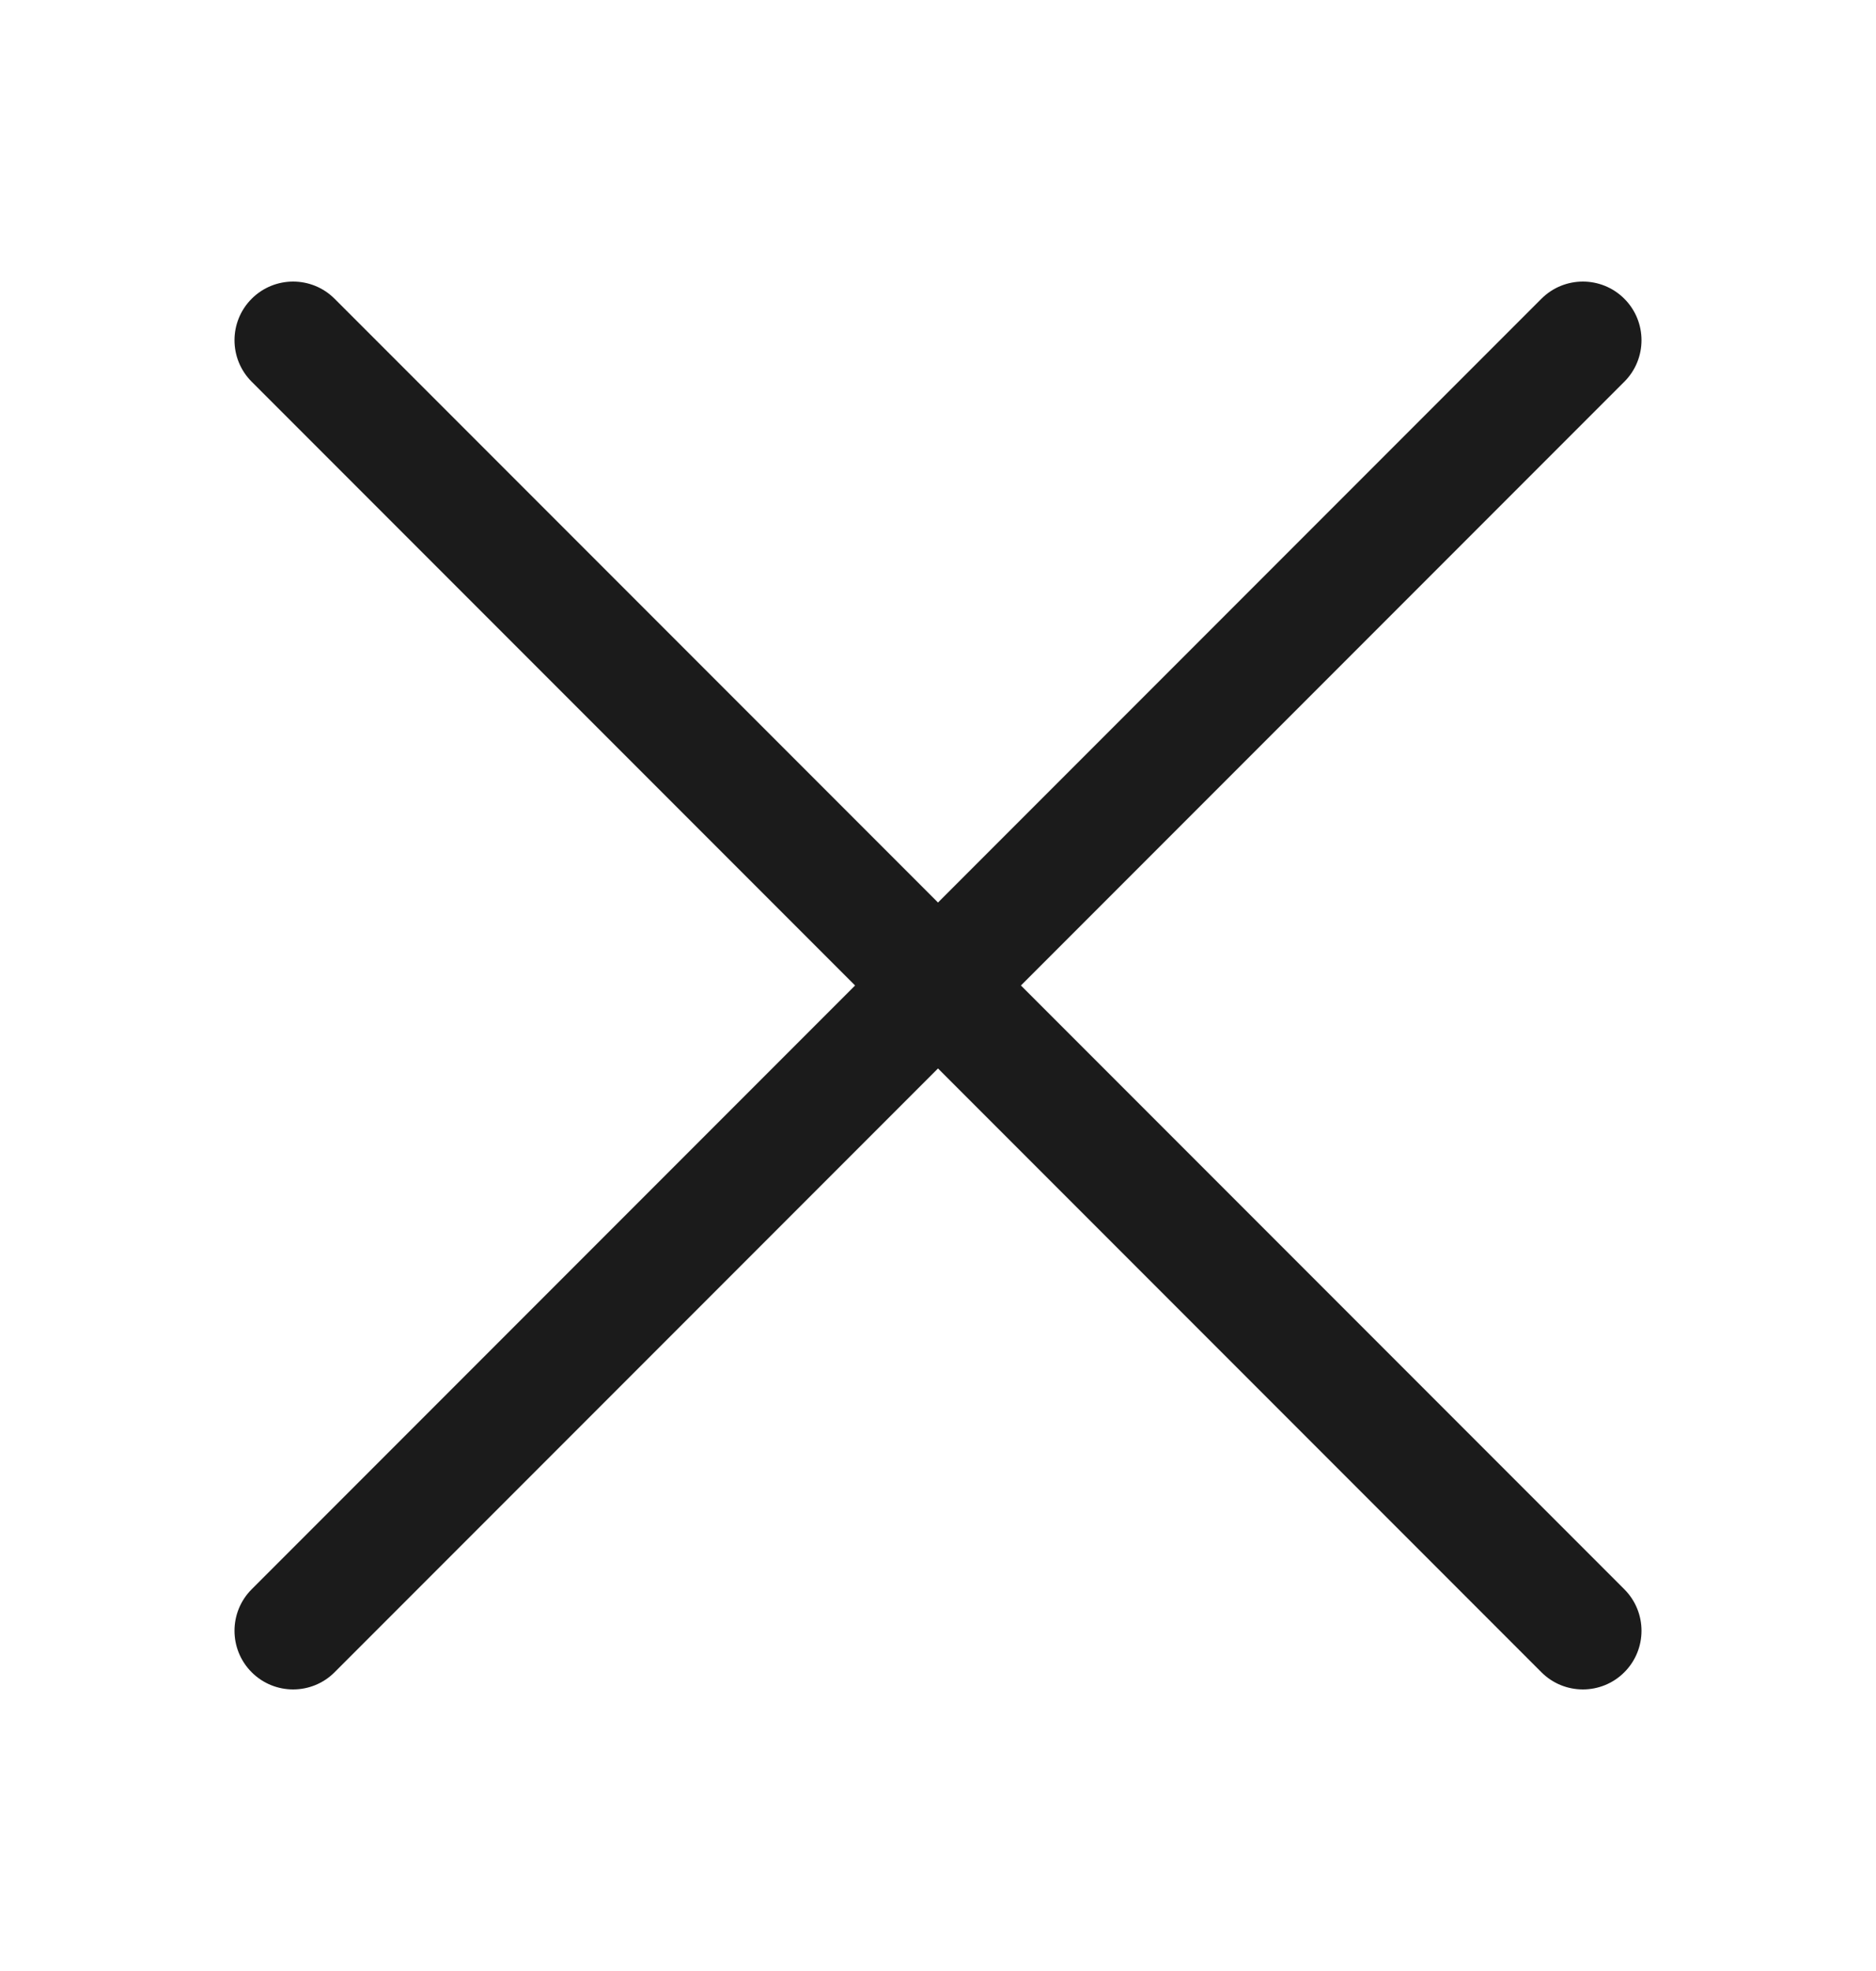 <svg width="20" height="21" viewBox="0 0 20 21" fill="none" xmlns="http://www.w3.org/2000/svg">
<path d="M2.683 4.067C2.439 3.823 2.439 3.427 2.683 3.183C2.927 2.939 3.323 2.939 3.567 3.183L10 9.616L16.433 3.183C16.677 2.939 17.073 2.939 17.317 3.183C17.561 3.427 17.561 3.823 17.317 4.067L10.884 10.5L17.317 16.933C17.561 17.177 17.561 17.573 17.317 17.817C17.073 18.061 16.677 18.061 16.433 17.817L10 11.384L3.567 17.817C3.323 18.061 2.927 18.061 2.683 17.817C2.439 17.573 2.439 17.177 2.683 16.933L9.116 10.5L2.683 4.067Z" fill="#1B1B1B"/>
</svg>
